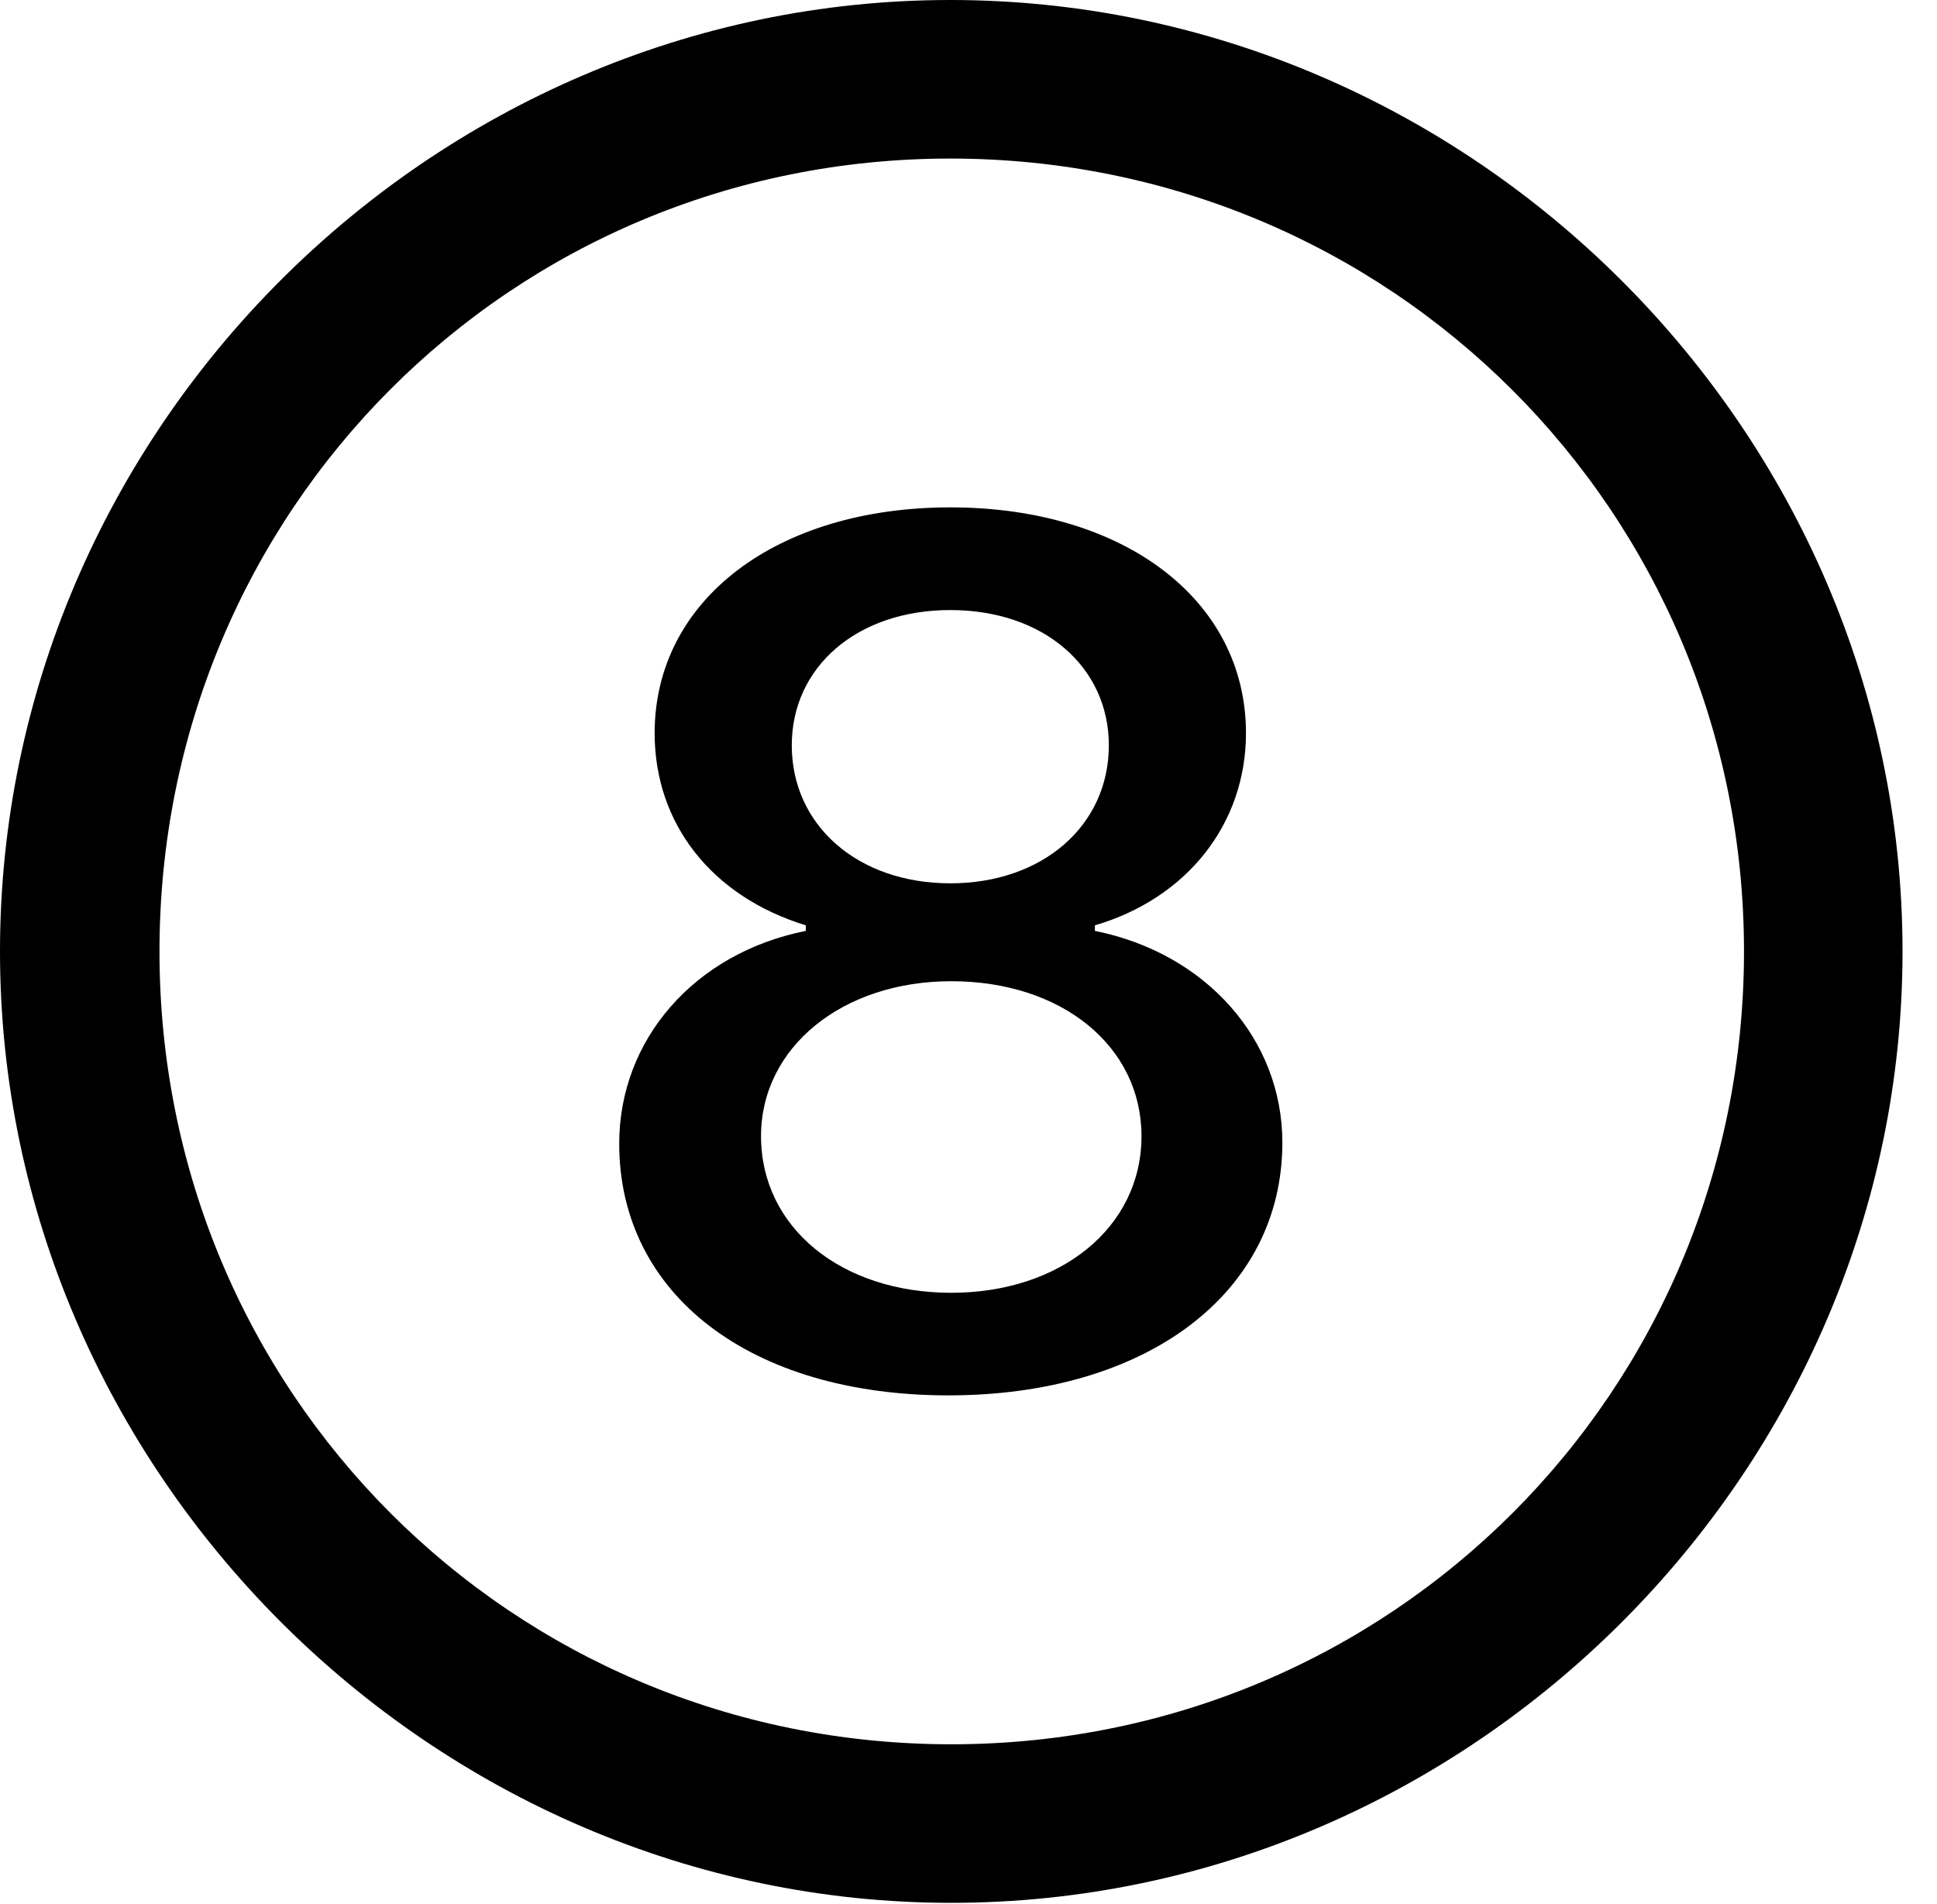 <svg version="1.1" xmlns="http://www.w3.org/2000/svg" xmlns:xlink="http://www.w3.org/1999/xlink" width="20.283" height="19.932" viewBox="0 0 20.283 19.932">
 <g>
  <rect height="19.932" opacity="0" width="20.283" x="0" y="0"/>
  <path d="M9.961 19.922C15.41 19.922 19.922 15.4 19.922 9.961C19.922 4.512 15.4 0 9.951 0C4.512 0 0 4.512 0 9.961C0 15.4 4.521 19.922 9.961 19.922ZM9.961 18.262C5.352 18.262 1.67 14.57 1.67 9.961C1.67 5.352 5.342 1.66 9.951 1.66C14.56 1.66 18.262 5.352 18.262 9.961C18.262 14.57 14.57 18.262 9.961 18.262Z" fill="currentColor"/>
  <path d="M9.932 14.609C12.012 14.609 13.428 13.535 13.428 11.963C13.428 10.879 12.627 9.98 11.465 9.746L11.465 9.688C12.432 9.404 13.047 8.623 13.047 7.676C13.047 6.279 11.768 5.312 9.951 5.312C8.135 5.312 6.855 6.279 6.855 7.676C6.855 8.623 7.451 9.385 8.438 9.688L8.438 9.746C7.266 9.98 6.484 10.889 6.484 11.973C6.484 13.555 7.861 14.609 9.932 14.609ZM9.961 13.535C8.809 13.535 7.969 12.852 7.969 11.895C7.969 10.967 8.818 10.273 9.961 10.273C11.123 10.273 11.953 10.957 11.953 11.895C11.953 12.852 11.104 13.535 9.961 13.535ZM9.951 9.248C8.984 9.248 8.291 8.643 8.291 7.803C8.291 6.982 8.975 6.387 9.951 6.387C10.928 6.387 11.611 6.982 11.611 7.803C11.611 8.643 10.918 9.248 9.951 9.248Z" fill="currentColor"/>
 </g>
</svg>
